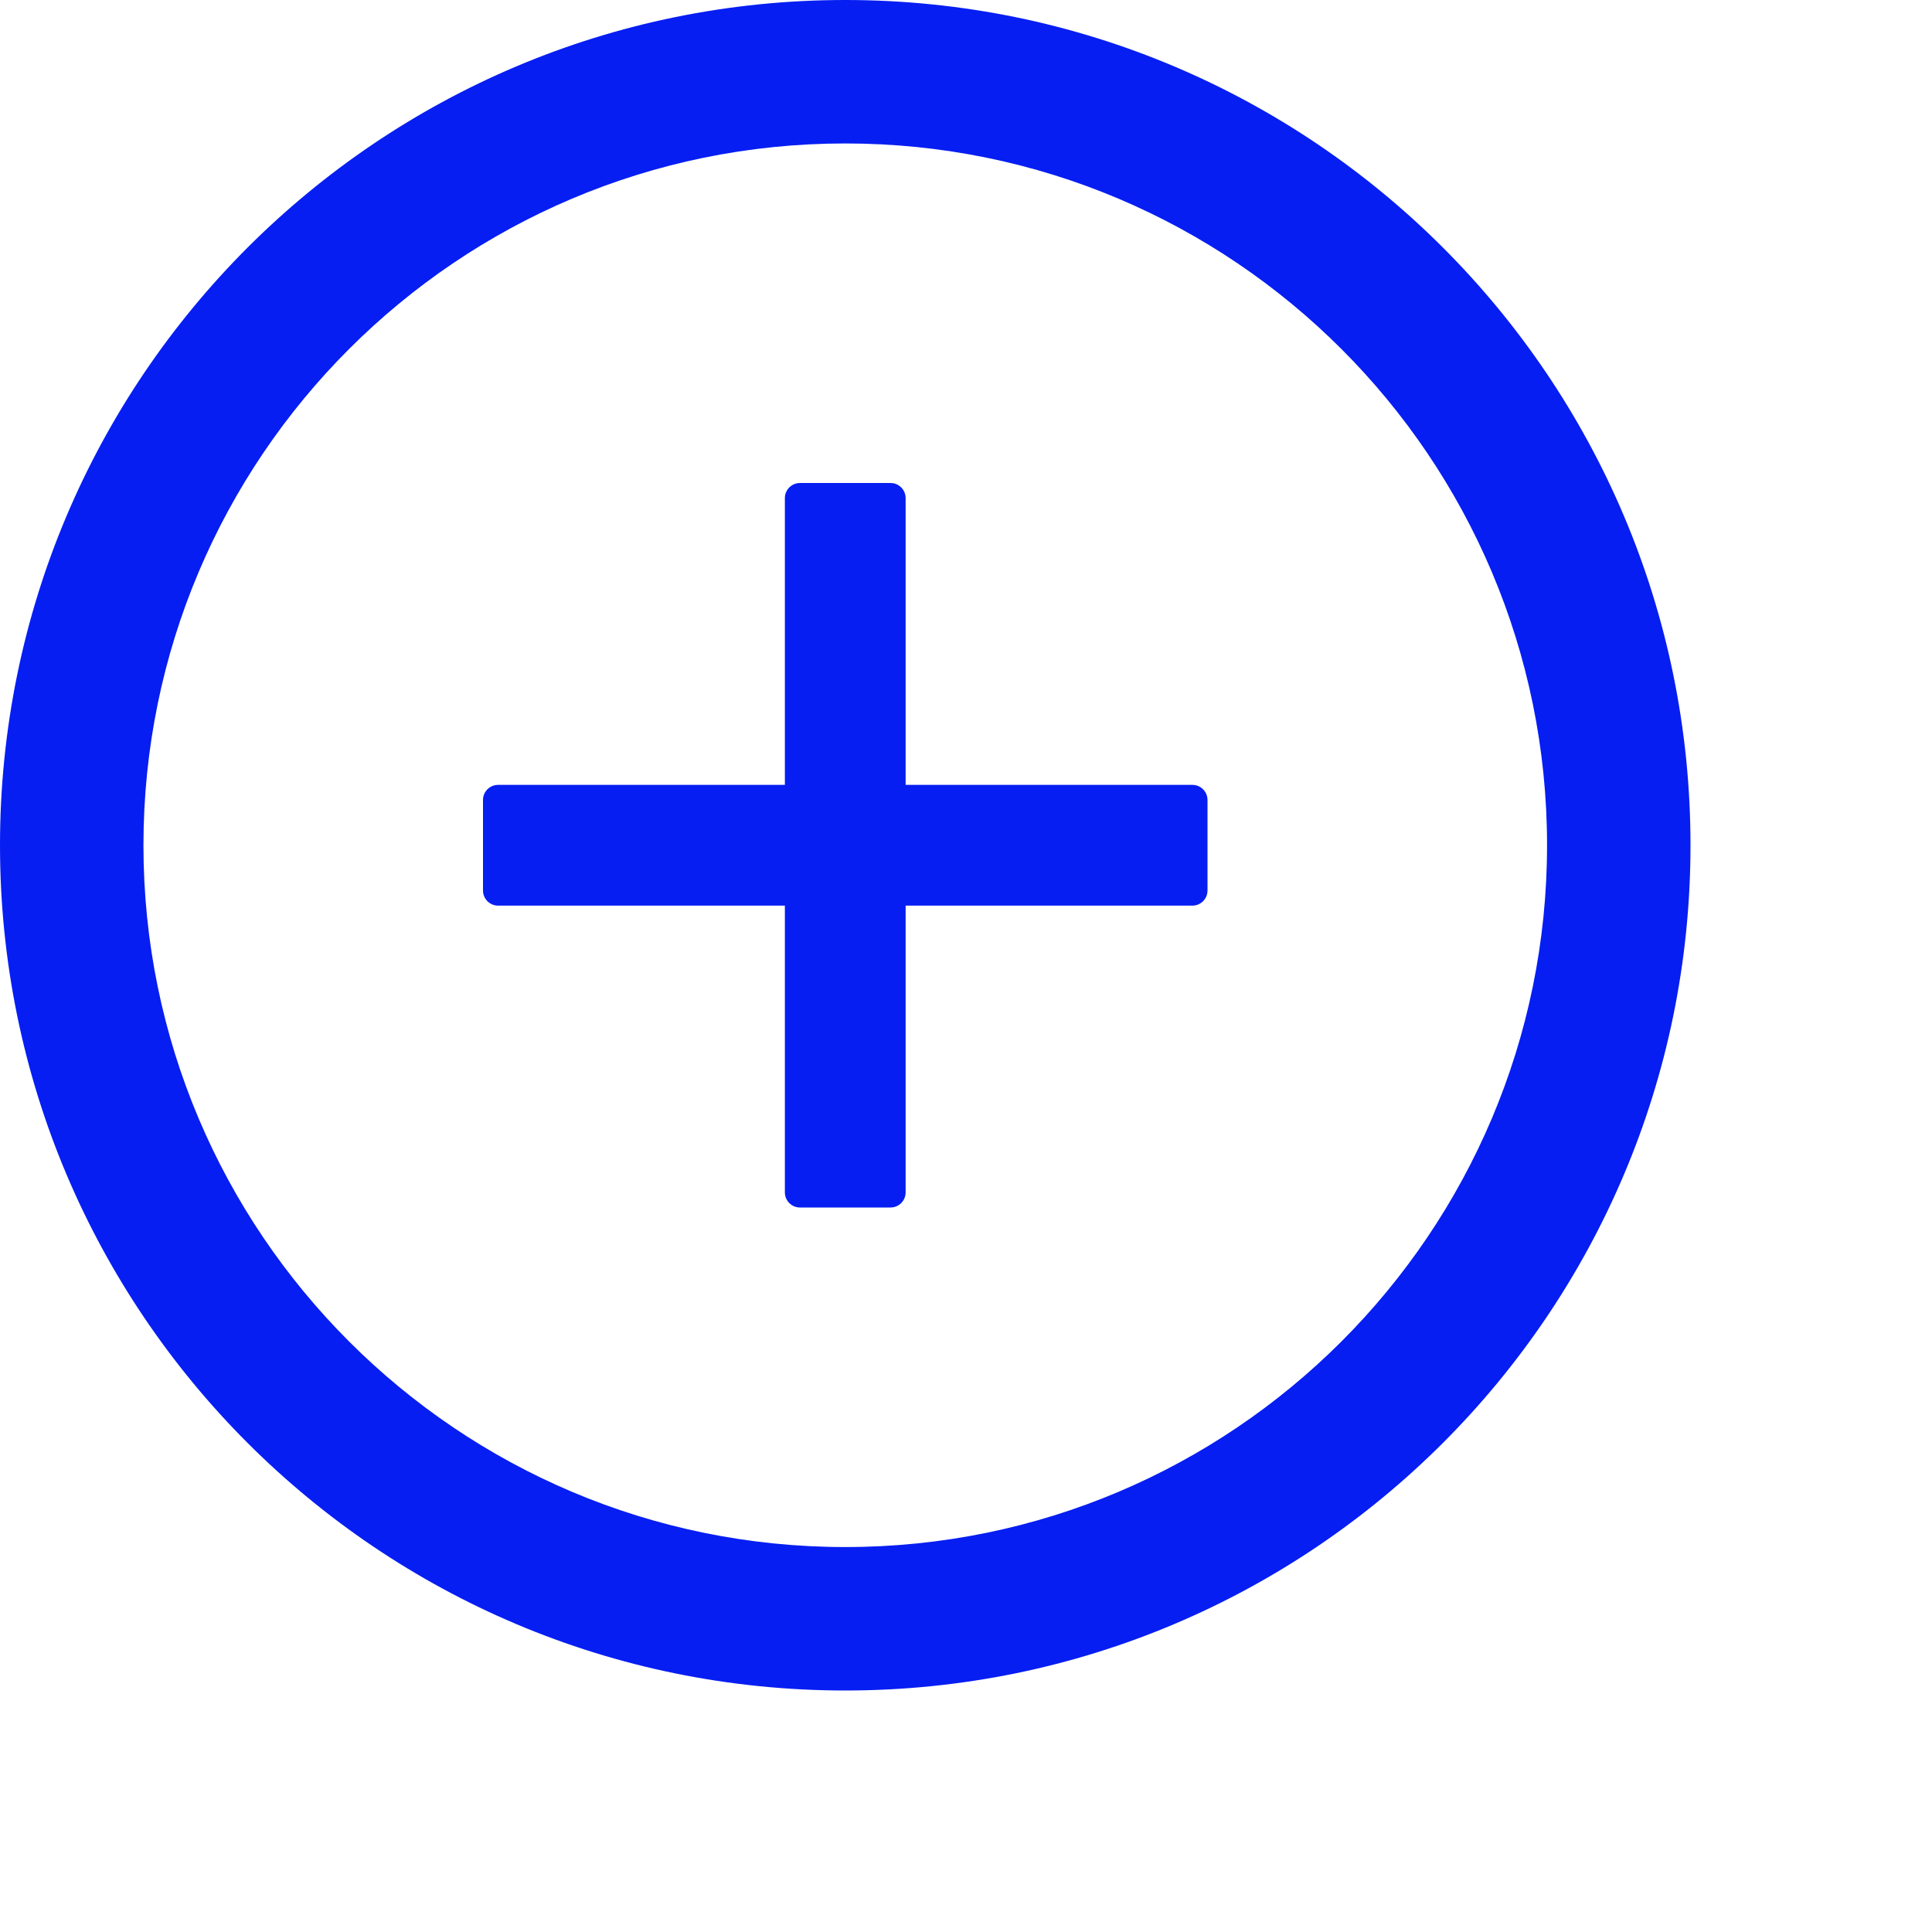 <svg viewBox="0 0 16 16" fill="none" xmlns="http://www.w3.org/2000/svg">
<path d="M9.875 6.5H7.5V4.125C7.5 4.056 7.444 4 7.375 4H6.625C6.556 4 6.5 4.056 6.5 4.125V6.5H4.125C4.056 6.5 4 6.556 4 6.625V7.375C4 7.444 4.056 7.5 4.125 7.5H6.5V9.875C6.5 9.944 6.556 10 6.625 10H7.375C7.444 10 7.5 9.944 7.5 9.875V7.5H9.875C9.944 7.5 10 7.444 10 7.375V6.625C10 6.556 9.944 6.5 9.875 6.5Z" fill="#061EF2"/>
<path d="M7 0C3.134 0 0 3.134 0 7C0 10.866 3.134 14 7 14C10.866 14 14 10.866 14 7C14 3.134 10.866 0 7 0ZM7 12.812C3.791 12.812 1.188 10.209 1.188 7C1.188 3.791 3.791 1.188 7 1.188C10.209 1.188 12.812 3.791 12.812 7C12.812 10.209 10.209 12.812 7 12.812Z" fill="#061EF2"/>
</svg>
